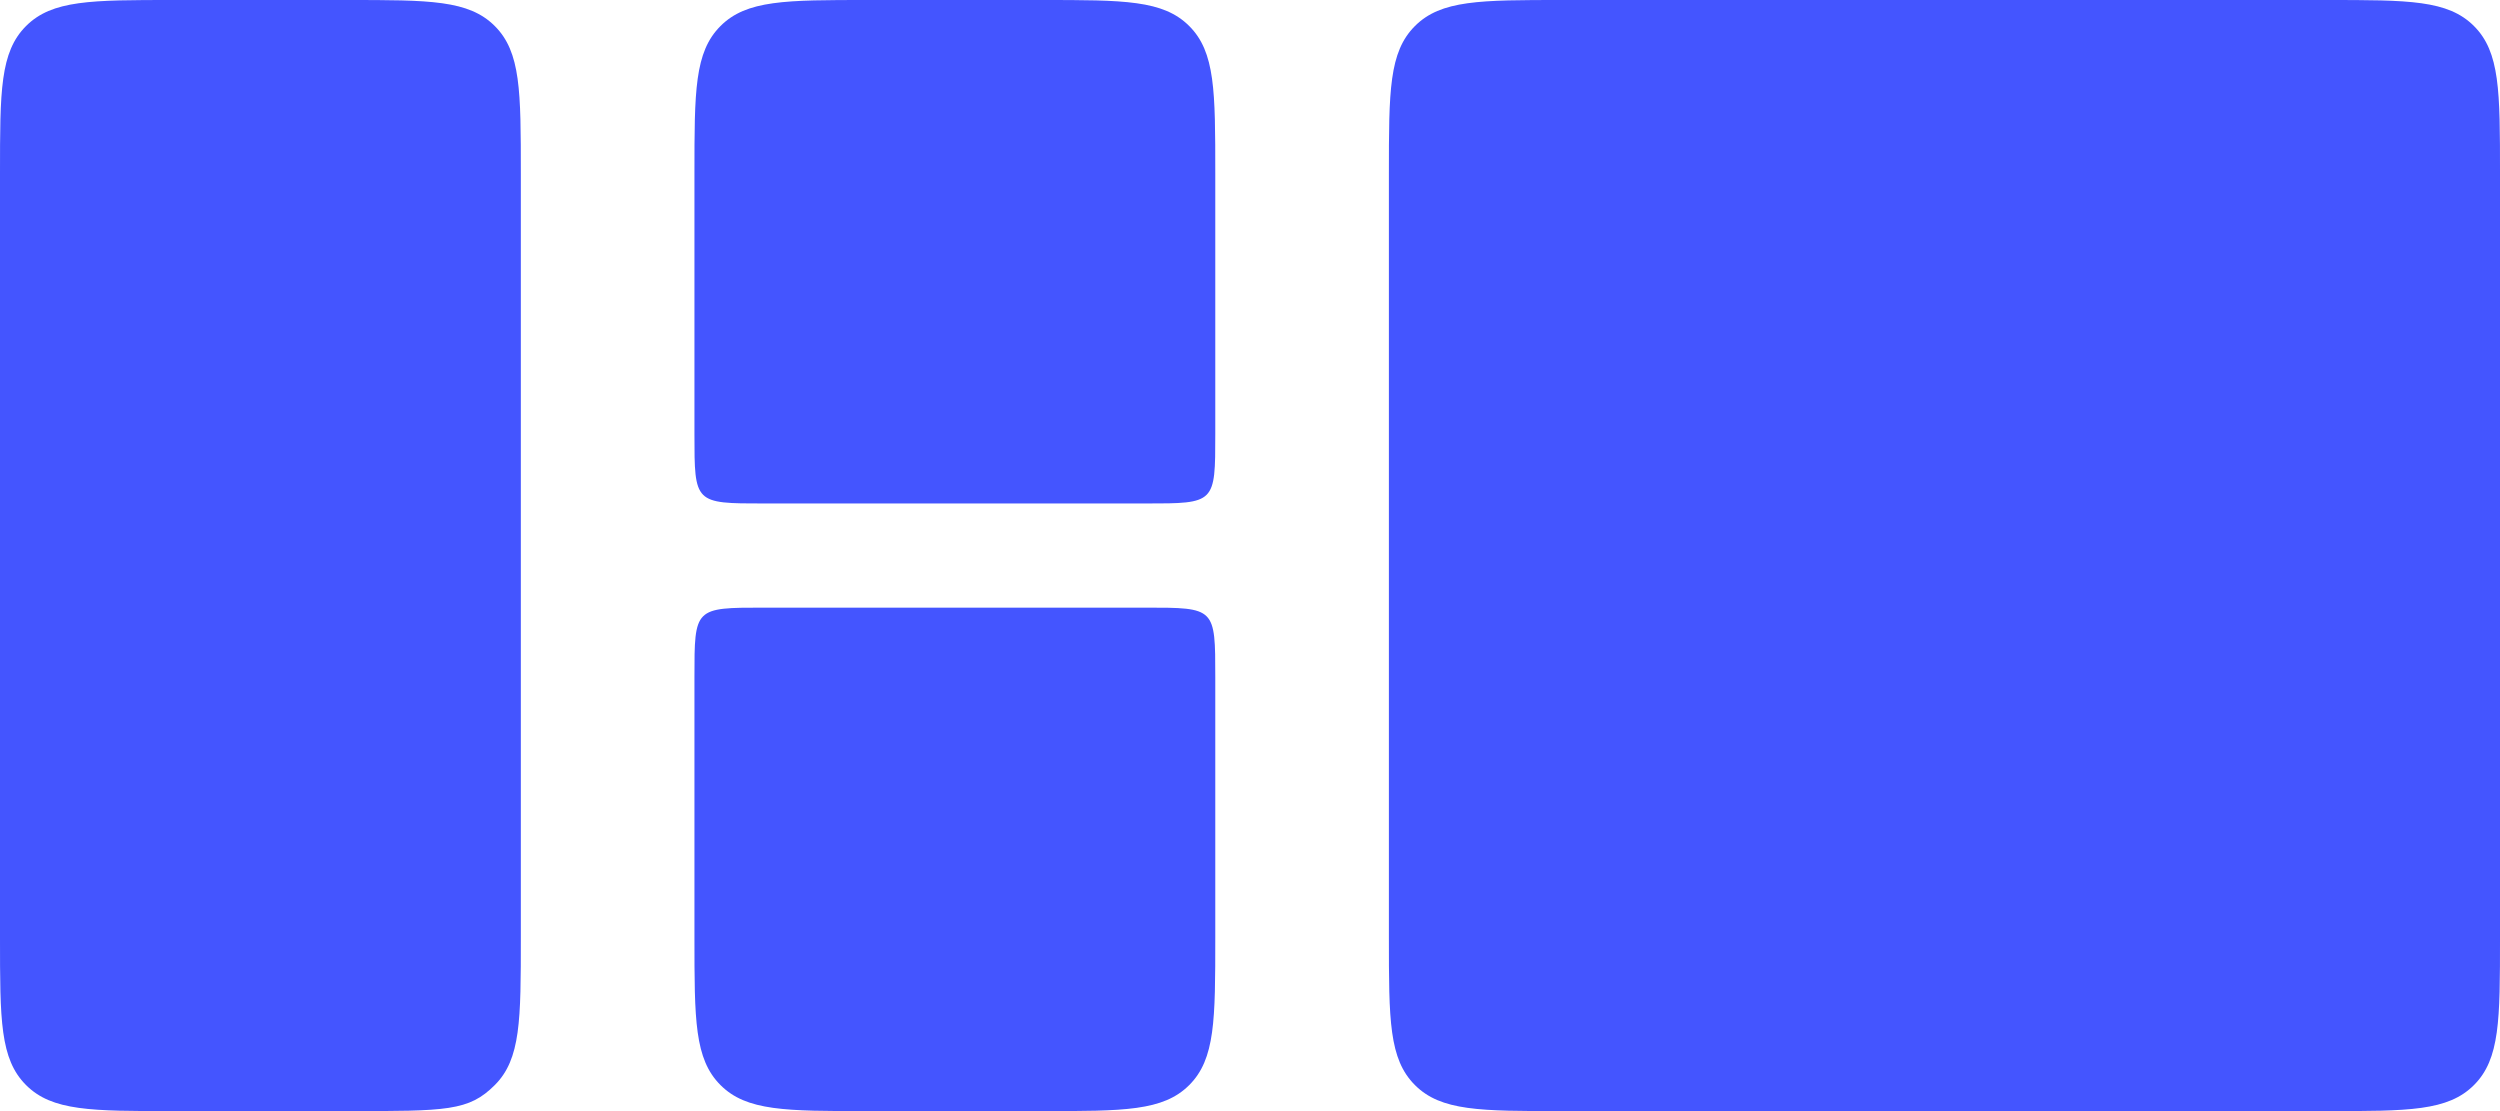 <?xml version="1.0" encoding="utf-8" standalone="no" ?>
<svg width="144" height="64" viewBox="0 0 144 64" xmlns="http://www.w3.org/2000/svg">
<path fill="#45f" d="
  M 0 10
    c 0 -4.75 0 -7 +1.5 -8.5 s +3.75 -1.5 +8.5 -1.5
    h +10
    c +4.75 0 +7 0 +8.5 +1.5 s +1.5 +3.75 +1.5 +8.5
    v +44
    c 0 +4.75 0 +7 -1.5 +8.5 s -2.75 +1.5 -8.5 +1.5
    h -10
    c -4.75 0 -7 0 -8.5 -1.5 s -1.5 -3.75 -1.5 -8.5
  z
  M 40 10
    c 0 -4.75 0 -7 +1.5 -8.5 s +3.75 -1.5 +8.5 -1.5
    h +10
    c +4.75 0 +7 0 +8.5 +1.5 s +1.5 +3.75 +1.5 +8.5
    v +15
    c 0 +2 0 +3 -0.5 +3.5 s -1.5 +0.5 -3.5 +0.5
    h -22
    c -2 0 -3 0 -3.5 -0.5 s -0.5 -1.5 -0.5 -3.5
  z
  M 40 39
    c 0 -2 0 -3 +0.5 -3.5 s +1.5 -0.5 +3.5 -0.5
    h +22
    c +2 0 +3 0 +3.5 +0.5 s +0.5 +1.5 +0.5 +3.5
    v +15
    c 0 +4.75 0 +7 -1.5 +8.5 s -3.75 +1.5 -8.5 +1.5
    h -10
    c -4.75 0 -7 0 -8.5 -1.5 s -1.5 -3.75 -1.5 -8.5
  z
  M 80 10
    c 0 -4.75 0 -7 +1.5 -8.5 s +3.75 -1.5 +8.5 -1.5
    h +44
    c +4.75 0 +7 0 +8.5 +1.5 s +1.5 +3.75 +1.5 +8.5
    v +44
    c 0 +4.75 0 +7 -1.5 +8.5 s -3.75 +1.5 -8.5 +1.5
    h -44
    c -4.75 0 -7 0 -8.5 -1.5 s -1.5 -3.75 -1.5 -8.5
  z
" />
</svg>
